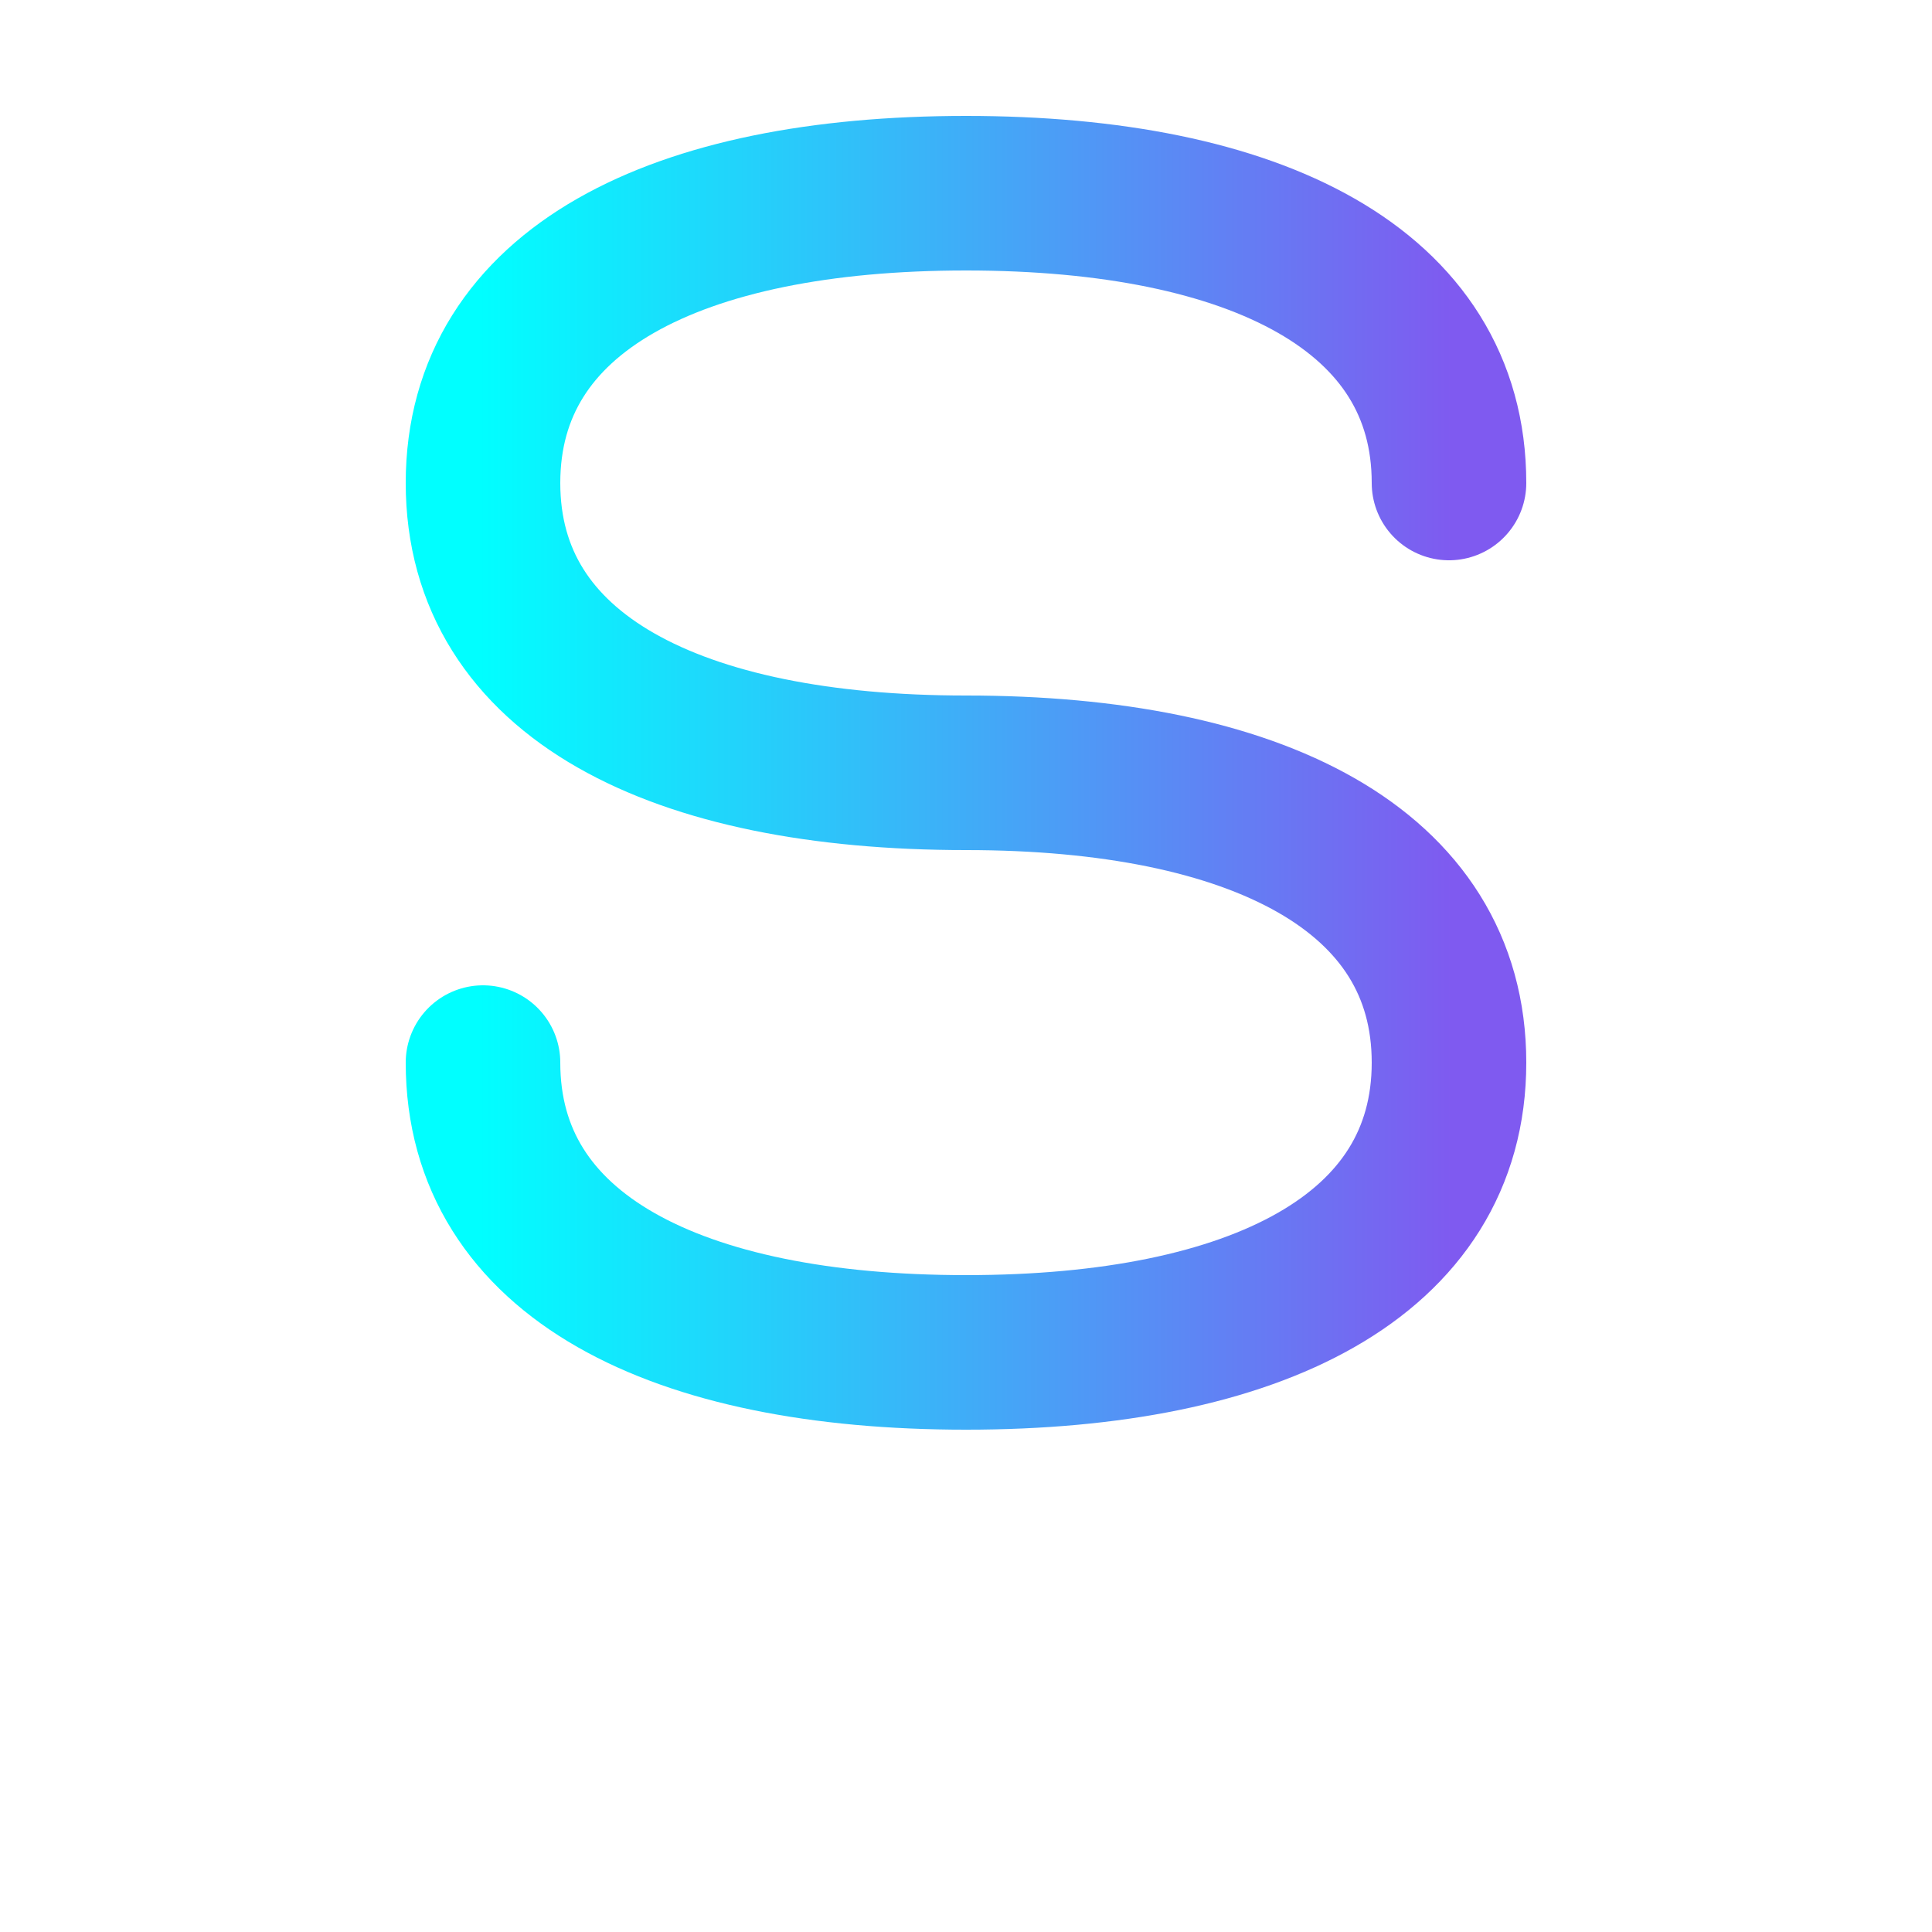 <svg width="100" height="100" viewBox="0 0 100 100"
    xmlns="http://www.w3.org/2000/svg">
  <defs>
    <linearGradient id="grad1" x1="0%" y1="0%" x2="100%" y2="0%">
      <stop offset="0%" style="stop-color:#0ff;stop-opacity:1" />
      <stop offset="100%" style="stop-color:#7f5af0;stop-opacity:1" />
    </linearGradient>
  </defs>
  <path d="M75 25C75 15 65 10 50 10C35 10 25 15 25 25C25 35 35 40 50 40C65 40 75 45 75 55C75 65 65 70 50 70C35 70 25 65 25 55"
    stroke="url(#grad1)" stroke-width="8" stroke-linecap="round"
    stroke-linejoin="round" fill="none" />
</svg>
